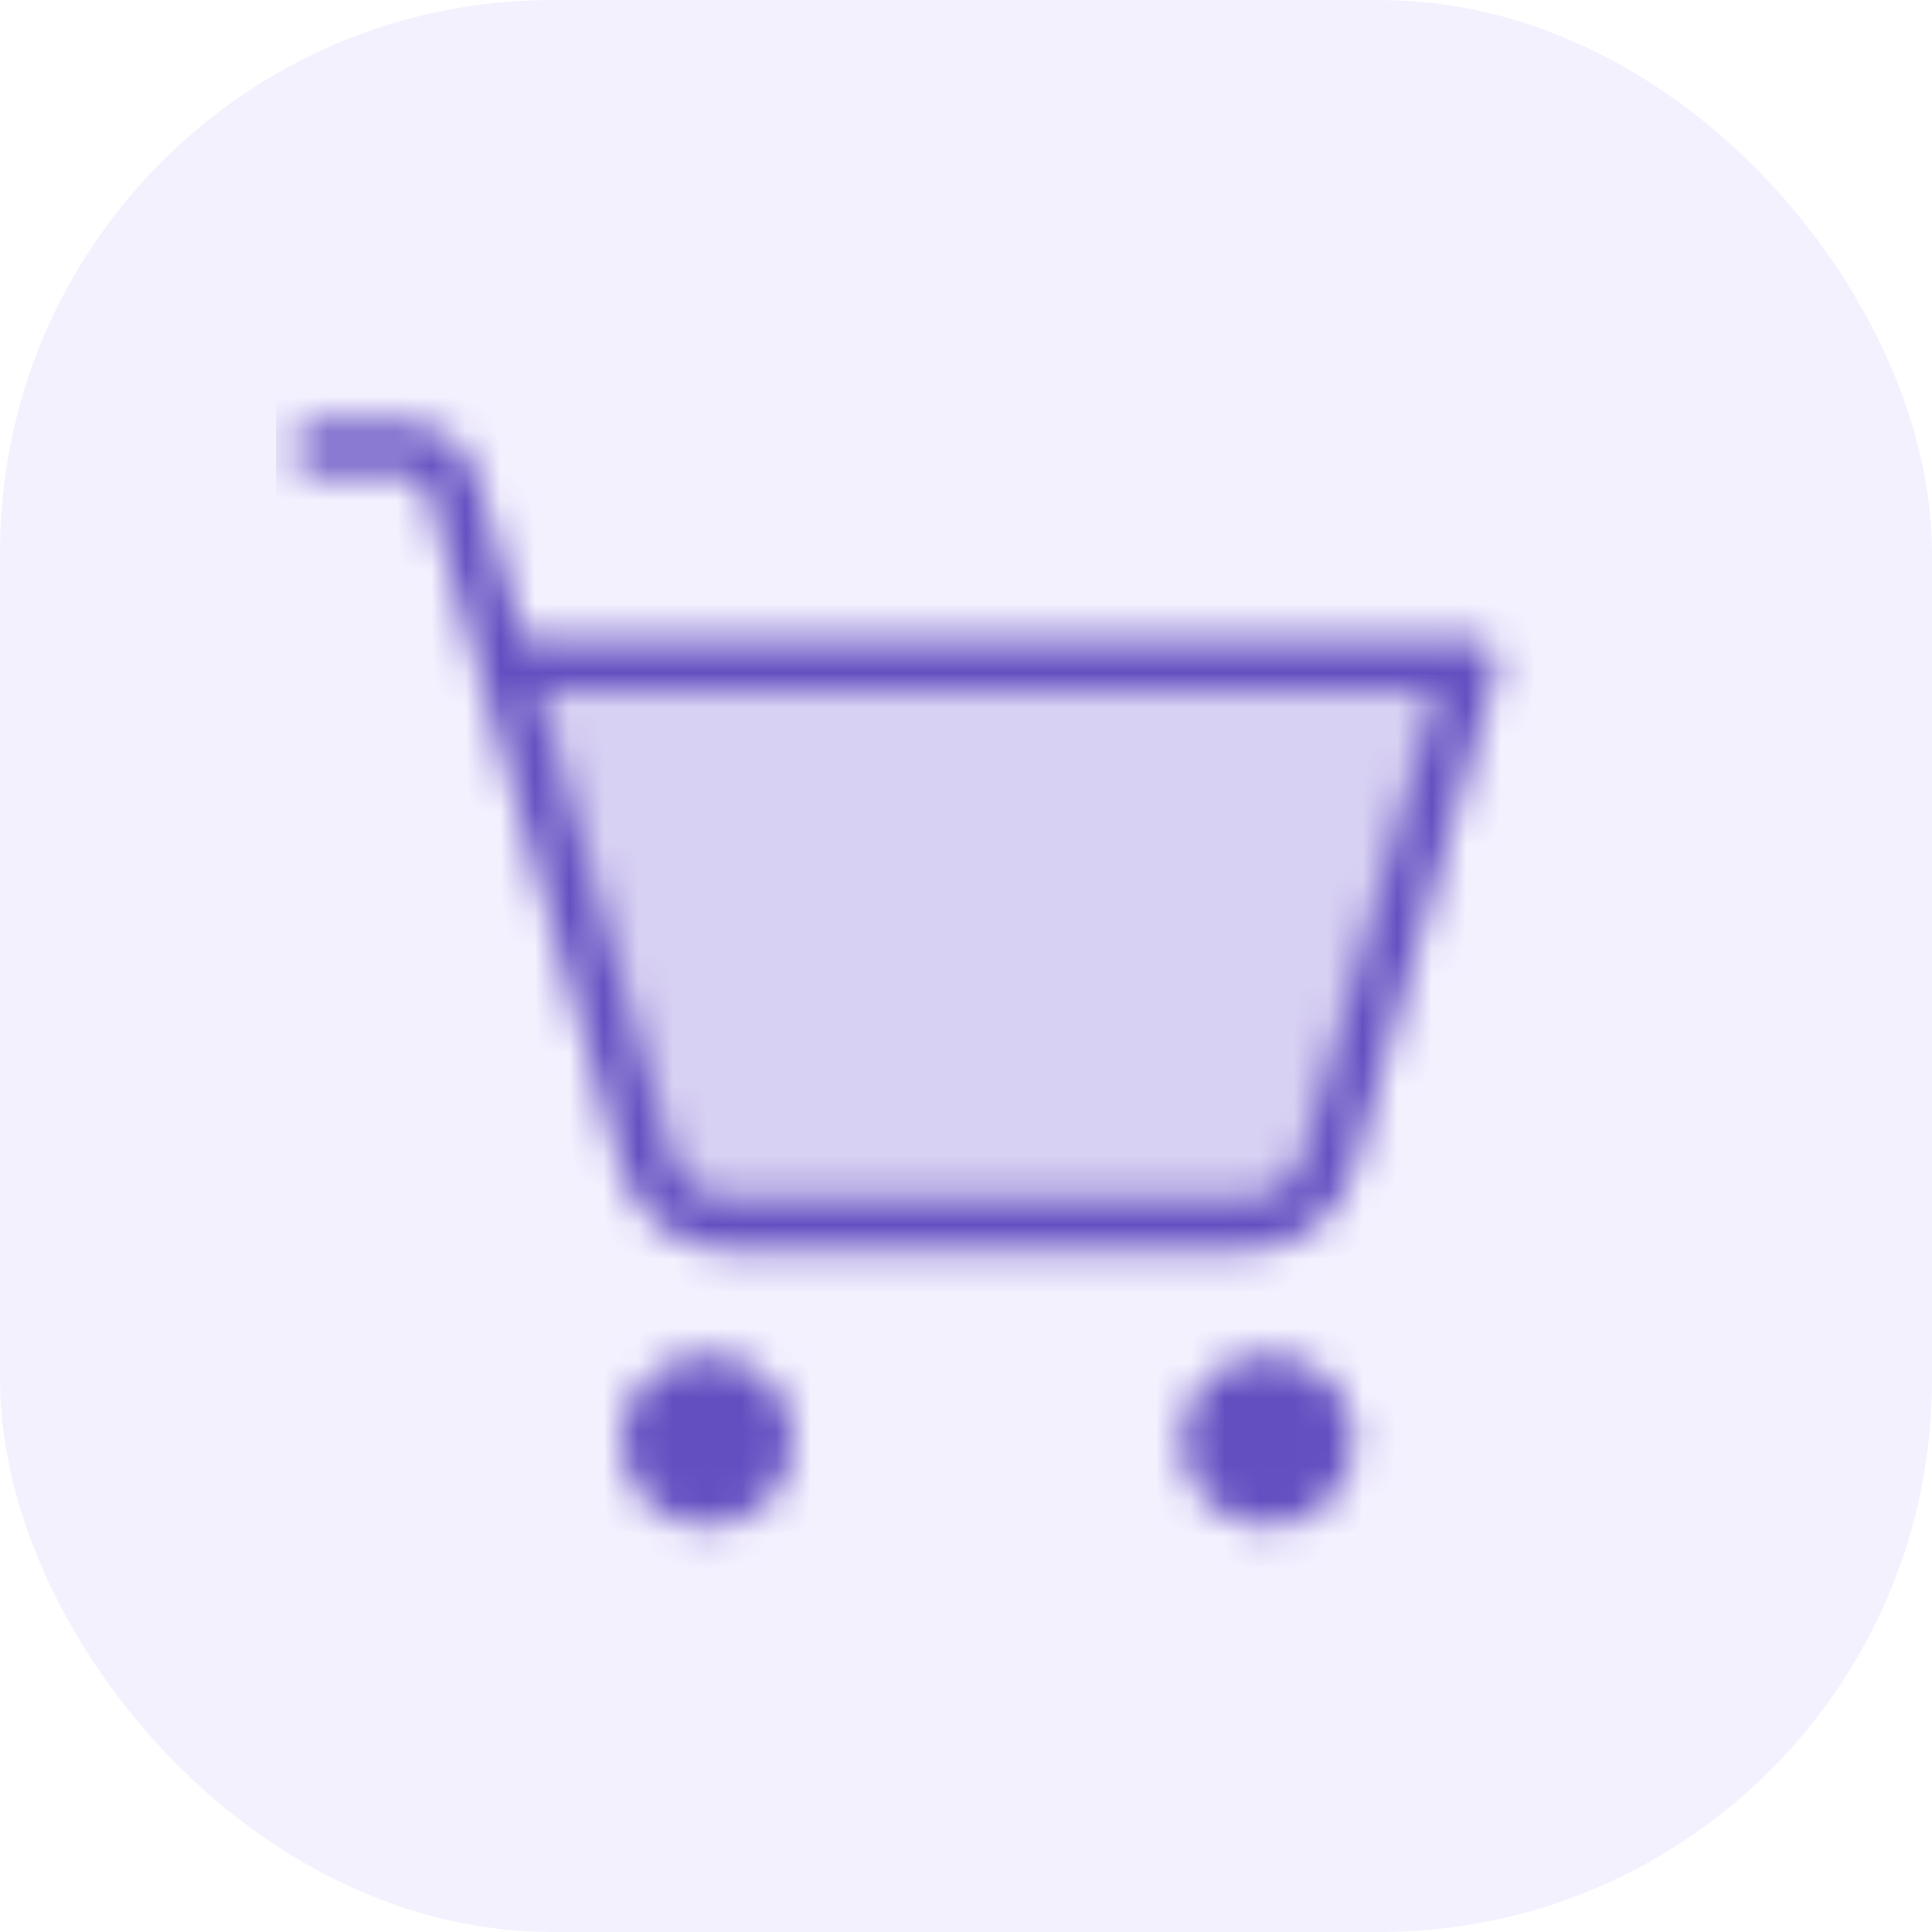 <svg width="56" height="56" viewBox="0 0 56 56" fill="none" xmlns="http://www.w3.org/2000/svg">
<g clip-path="url(#clip0_4018_33912)">
<rect width="56" height="56" rx="16" fill="#9176FF" fill-opacity="0.1"/>
<mask id="mask0_4018_33912" style="mask-type:alpha" maskUnits="userSpaceOnUse" x="8" y="8" width="40" height="40">
<path opacity="0.2" d="M14.609 19.25H42.641L38.516 33.688C38.368 34.212 38.053 34.673 37.619 35C37.184 35.328 36.654 35.503 36.109 35.5H21.141C20.596 35.503 20.066 35.328 19.631 35C19.197 34.673 18.882 34.212 18.734 33.688L14.609 19.25Z" fill="black"/>
<path d="M20.5 44.25C21.881 44.25 23 43.131 23 41.75C23 40.369 21.881 39.25 20.5 39.25C19.119 39.25 18 40.369 18 41.75C18 43.131 19.119 44.25 20.5 44.25Z" fill="black"/>
<path d="M36.75 44.25C38.131 44.25 39.25 43.131 39.25 41.75C39.25 40.369 38.131 39.25 36.75 39.25C35.369 39.25 34.25 40.369 34.25 41.75C34.25 43.131 35.369 44.25 36.75 44.25Z" fill="black"/>
<path d="M14.609 19.25H42.641L38.516 33.688C38.368 34.212 38.053 34.673 37.619 35C37.184 35.328 36.654 35.503 36.109 35.5H21.141C20.596 35.503 20.066 35.328 19.631 35C19.197 34.673 18.882 34.212 18.734 33.688L13.078 13.906C13.003 13.645 12.845 13.415 12.628 13.252C12.411 13.088 12.147 13 11.875 13H9.25" stroke="black" stroke-width="1.5" stroke-linecap="round" stroke-linejoin="round"/>
</mask>
<g mask="url(#mask0_4018_33912)">
<rect x="8" y="8" width="40" height="40" fill="#644FC1"/>
</g>
</g>
<defs>
<clipPath id="clip0_4018_33912">
<rect width="56" height="56" fill="white"/>
</clipPath>
</defs>
</svg>
